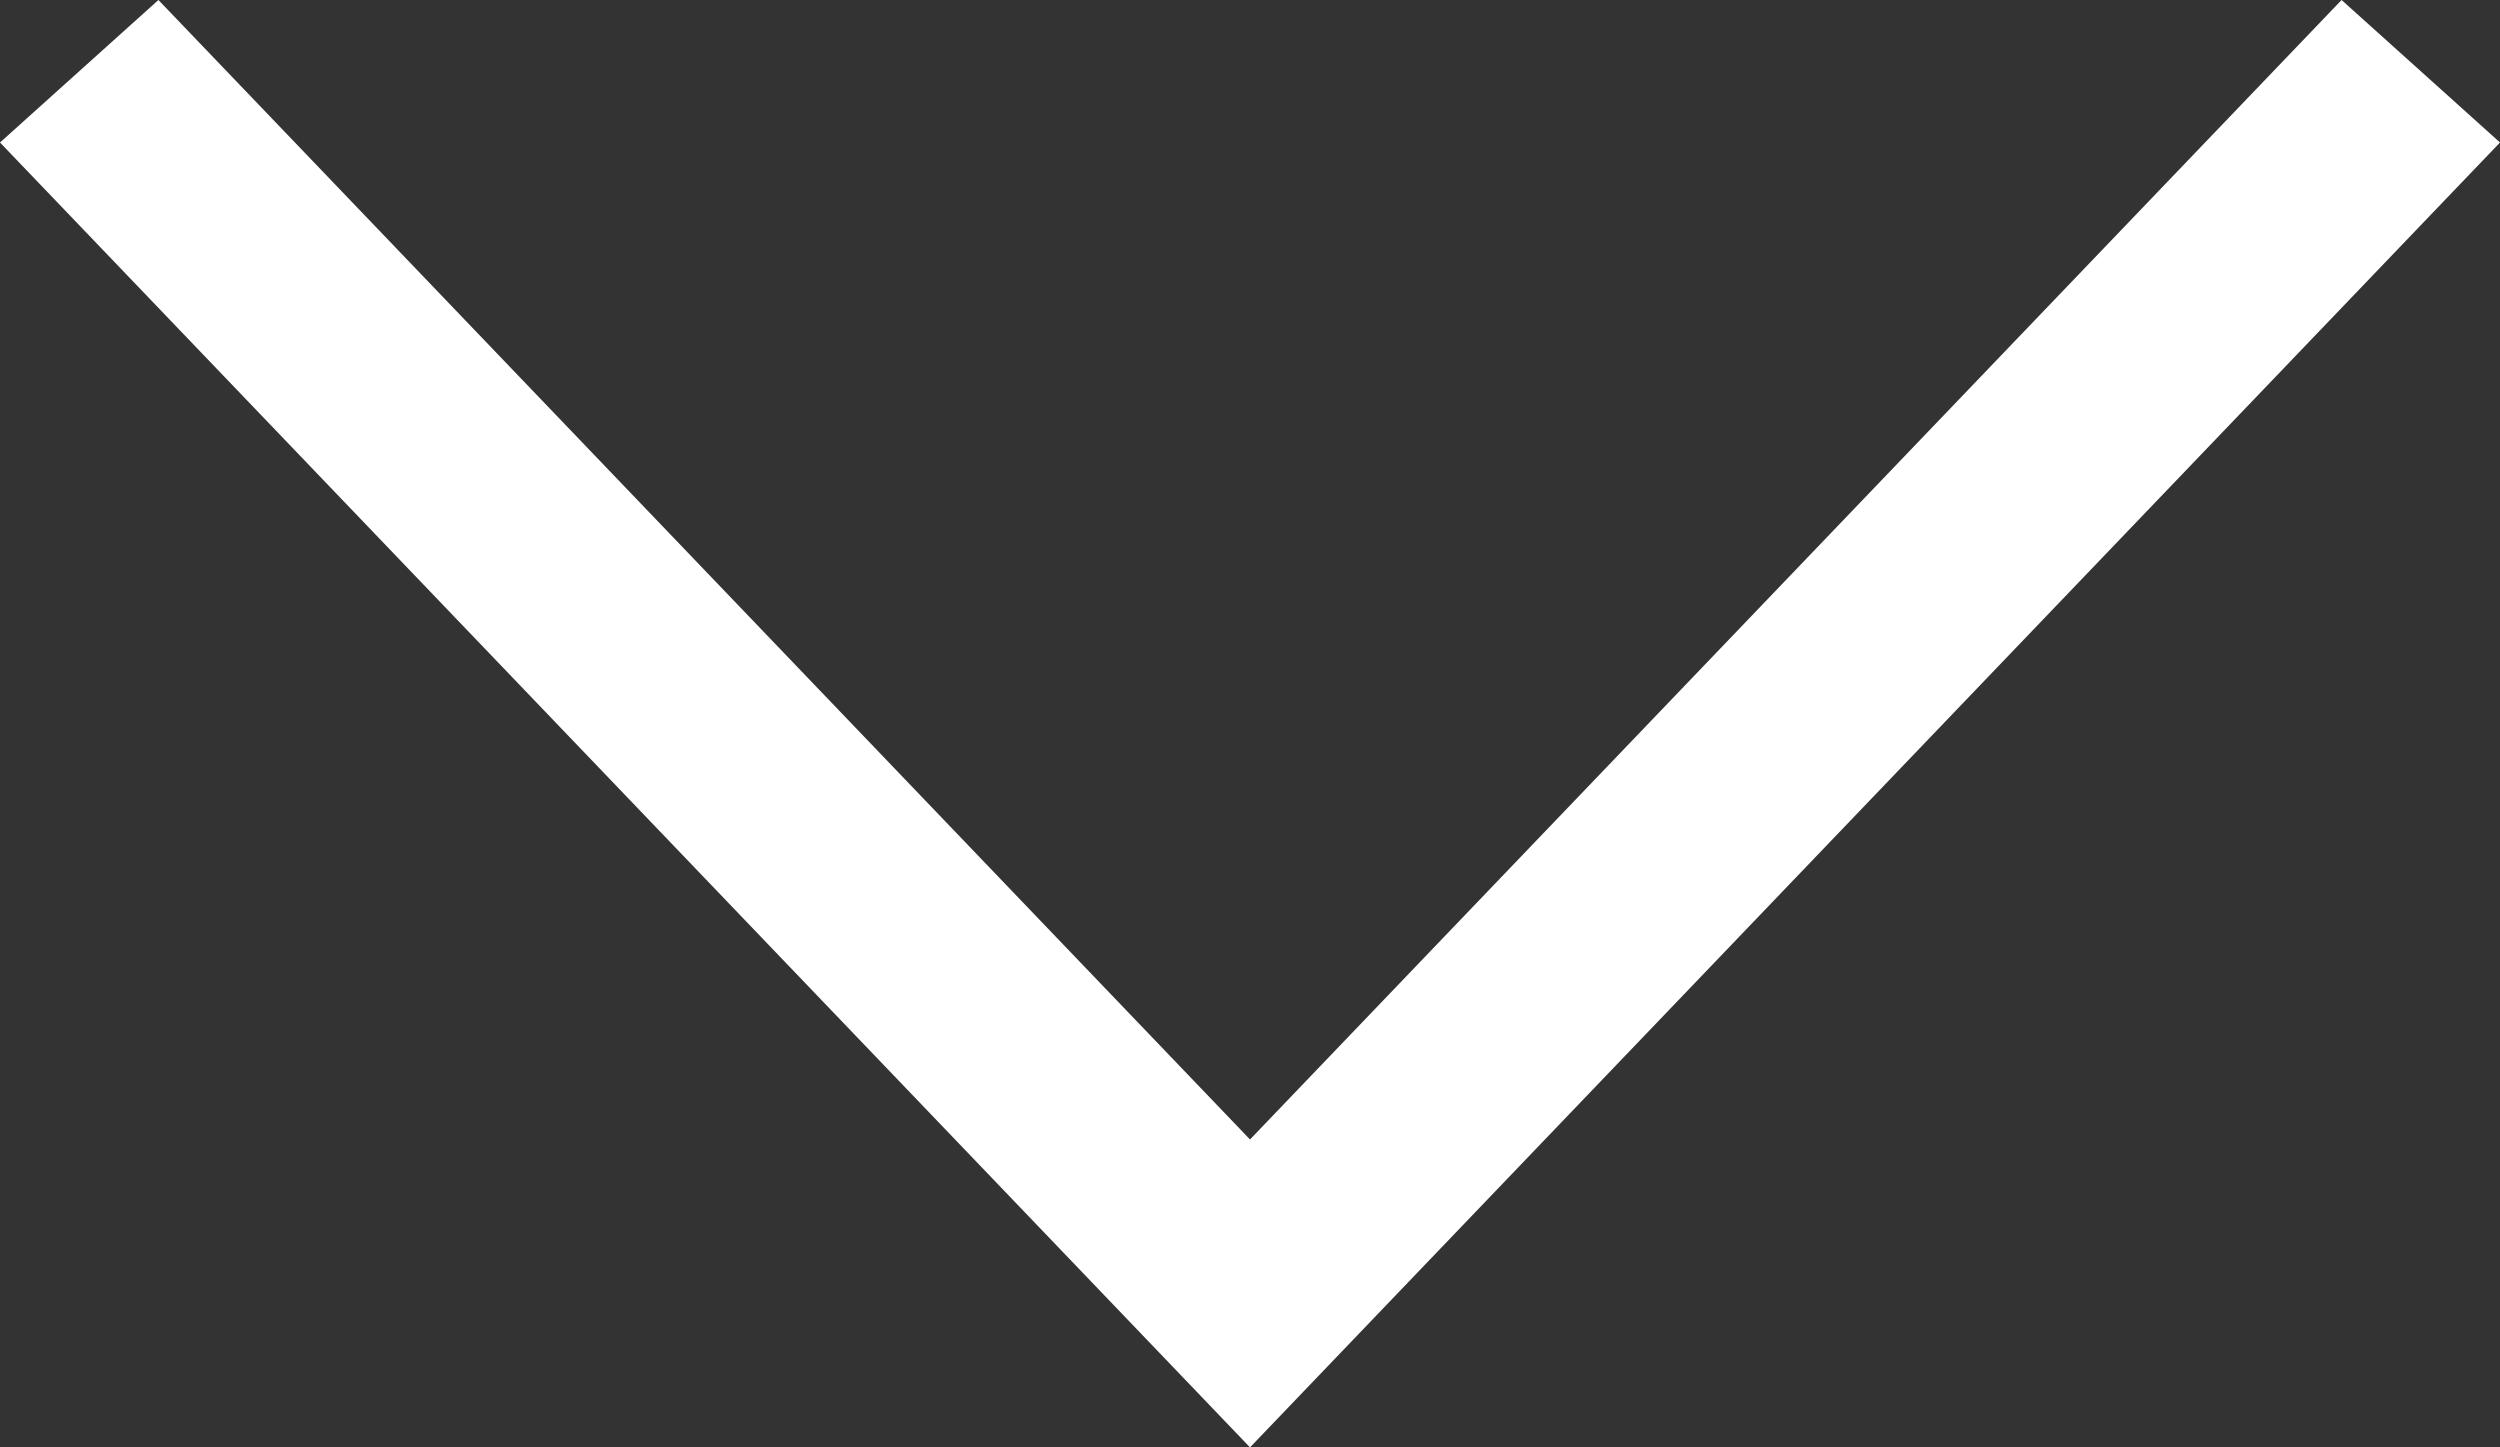 <svg width="19" height="11" viewBox="0 0 19 11" fill="none" xmlns="http://www.w3.org/2000/svg">
<rect x="0" y="0" width="19" height="11" fill="#333333" stroke="none"/>
<path d="M17.796 0L19 1.083L9.5 11L0 1.083L1.204 0L9.5 8.66L17.796 0Z" fill="white"/>
</svg>
